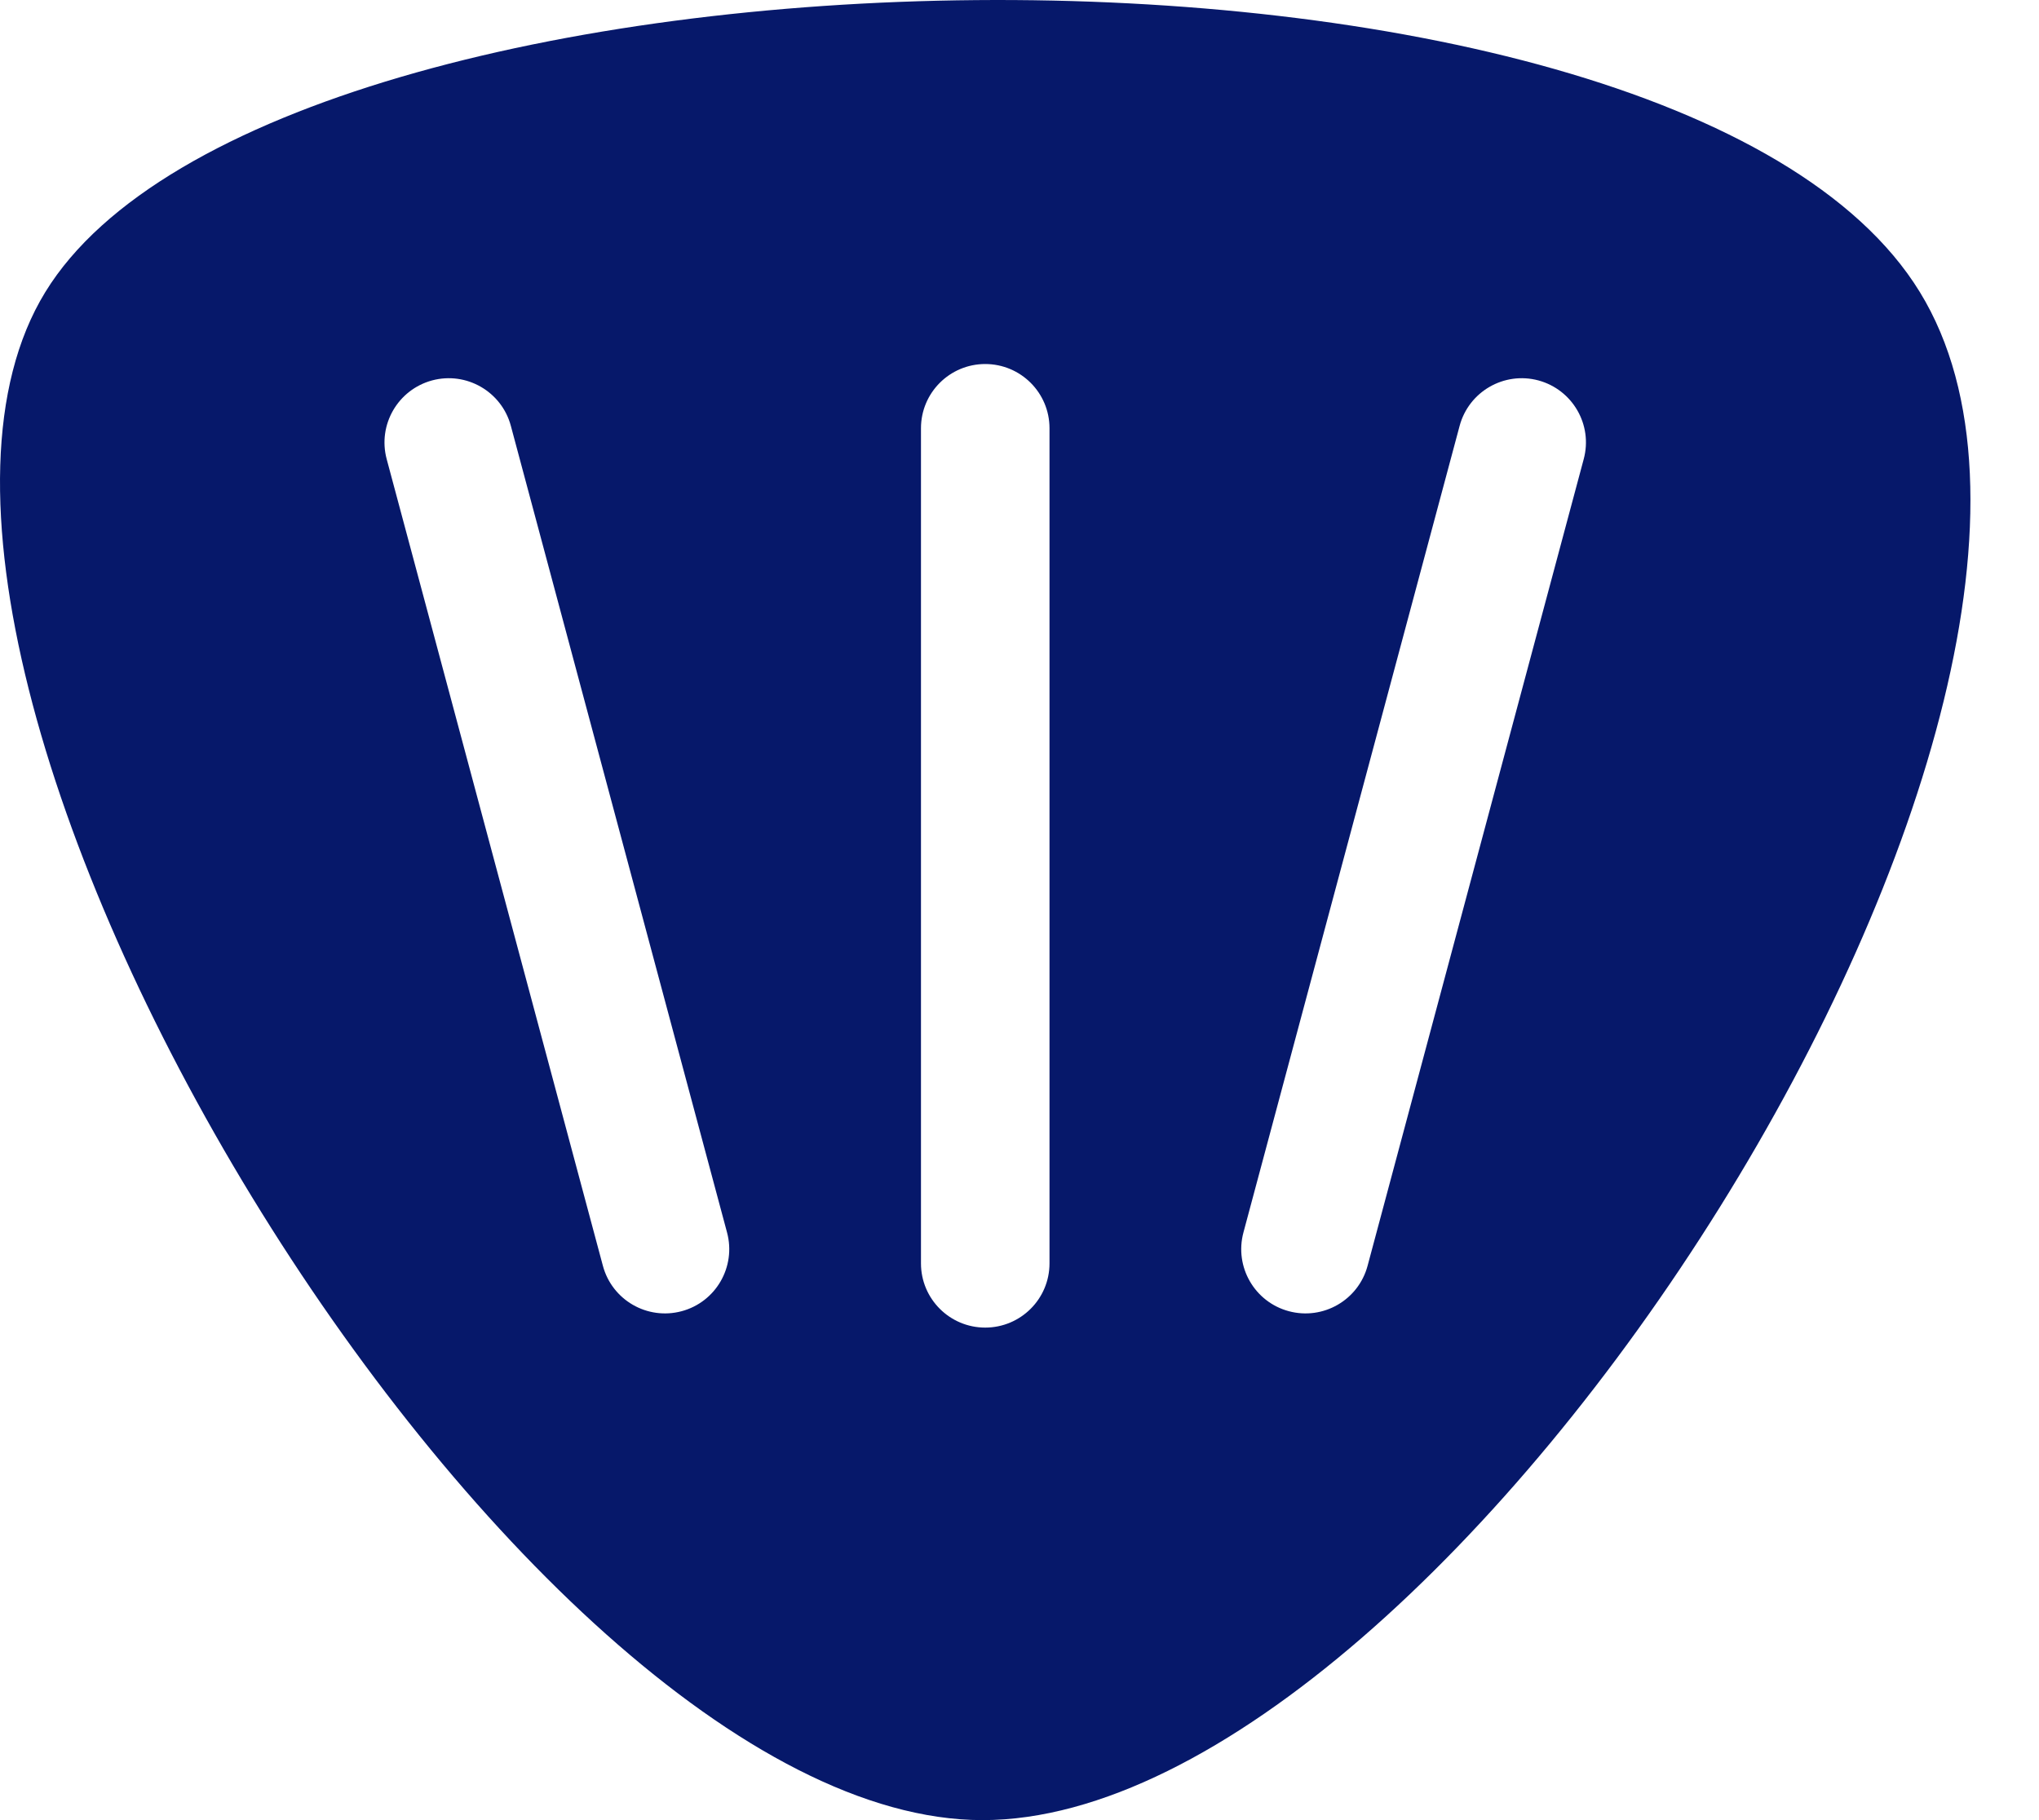 <svg xmlns="http://www.w3.org/2000/svg" width="28" height="25" viewBox="0 0 28 25">
  <path fill="#06186A" d="M0.622,4.012 C3.783,-1.143 22.967,-1.528 26.364,4.012 C29.761,9.551 19.929,25 13.493,25 C7.057,25 -2.539,9.166 0.622,4.012 Z M13.529,5 C13.042,5 12.647,5.395 12.647,5.882 L12.647,17.353 C12.647,17.84 13.042,18.235 13.529,18.235 C14.017,18.235 14.412,17.84 14.412,17.353 L14.412,5.882 C14.412,5.395 14.017,5 13.529,5 Z M5.934,5.225 C5.464,5.352 5.184,5.835 5.31,6.306 L8.279,17.386 C8.405,17.857 8.889,18.136 9.36,18.01 C9.831,17.884 10.11,17.4 9.984,16.929 L7.015,5.849 C6.889,5.379 6.405,5.099 5.934,5.225 Z M21.125,5.225 C20.654,5.099 20.17,5.379 20.044,5.849 L17.075,16.929 C16.949,17.4 17.228,17.884 17.699,18.01 C18.17,18.136 18.654,17.857 18.78,17.386 L21.748,6.306 C21.875,5.835 21.595,5.352 21.125,5.225 Z"/>
</svg>
